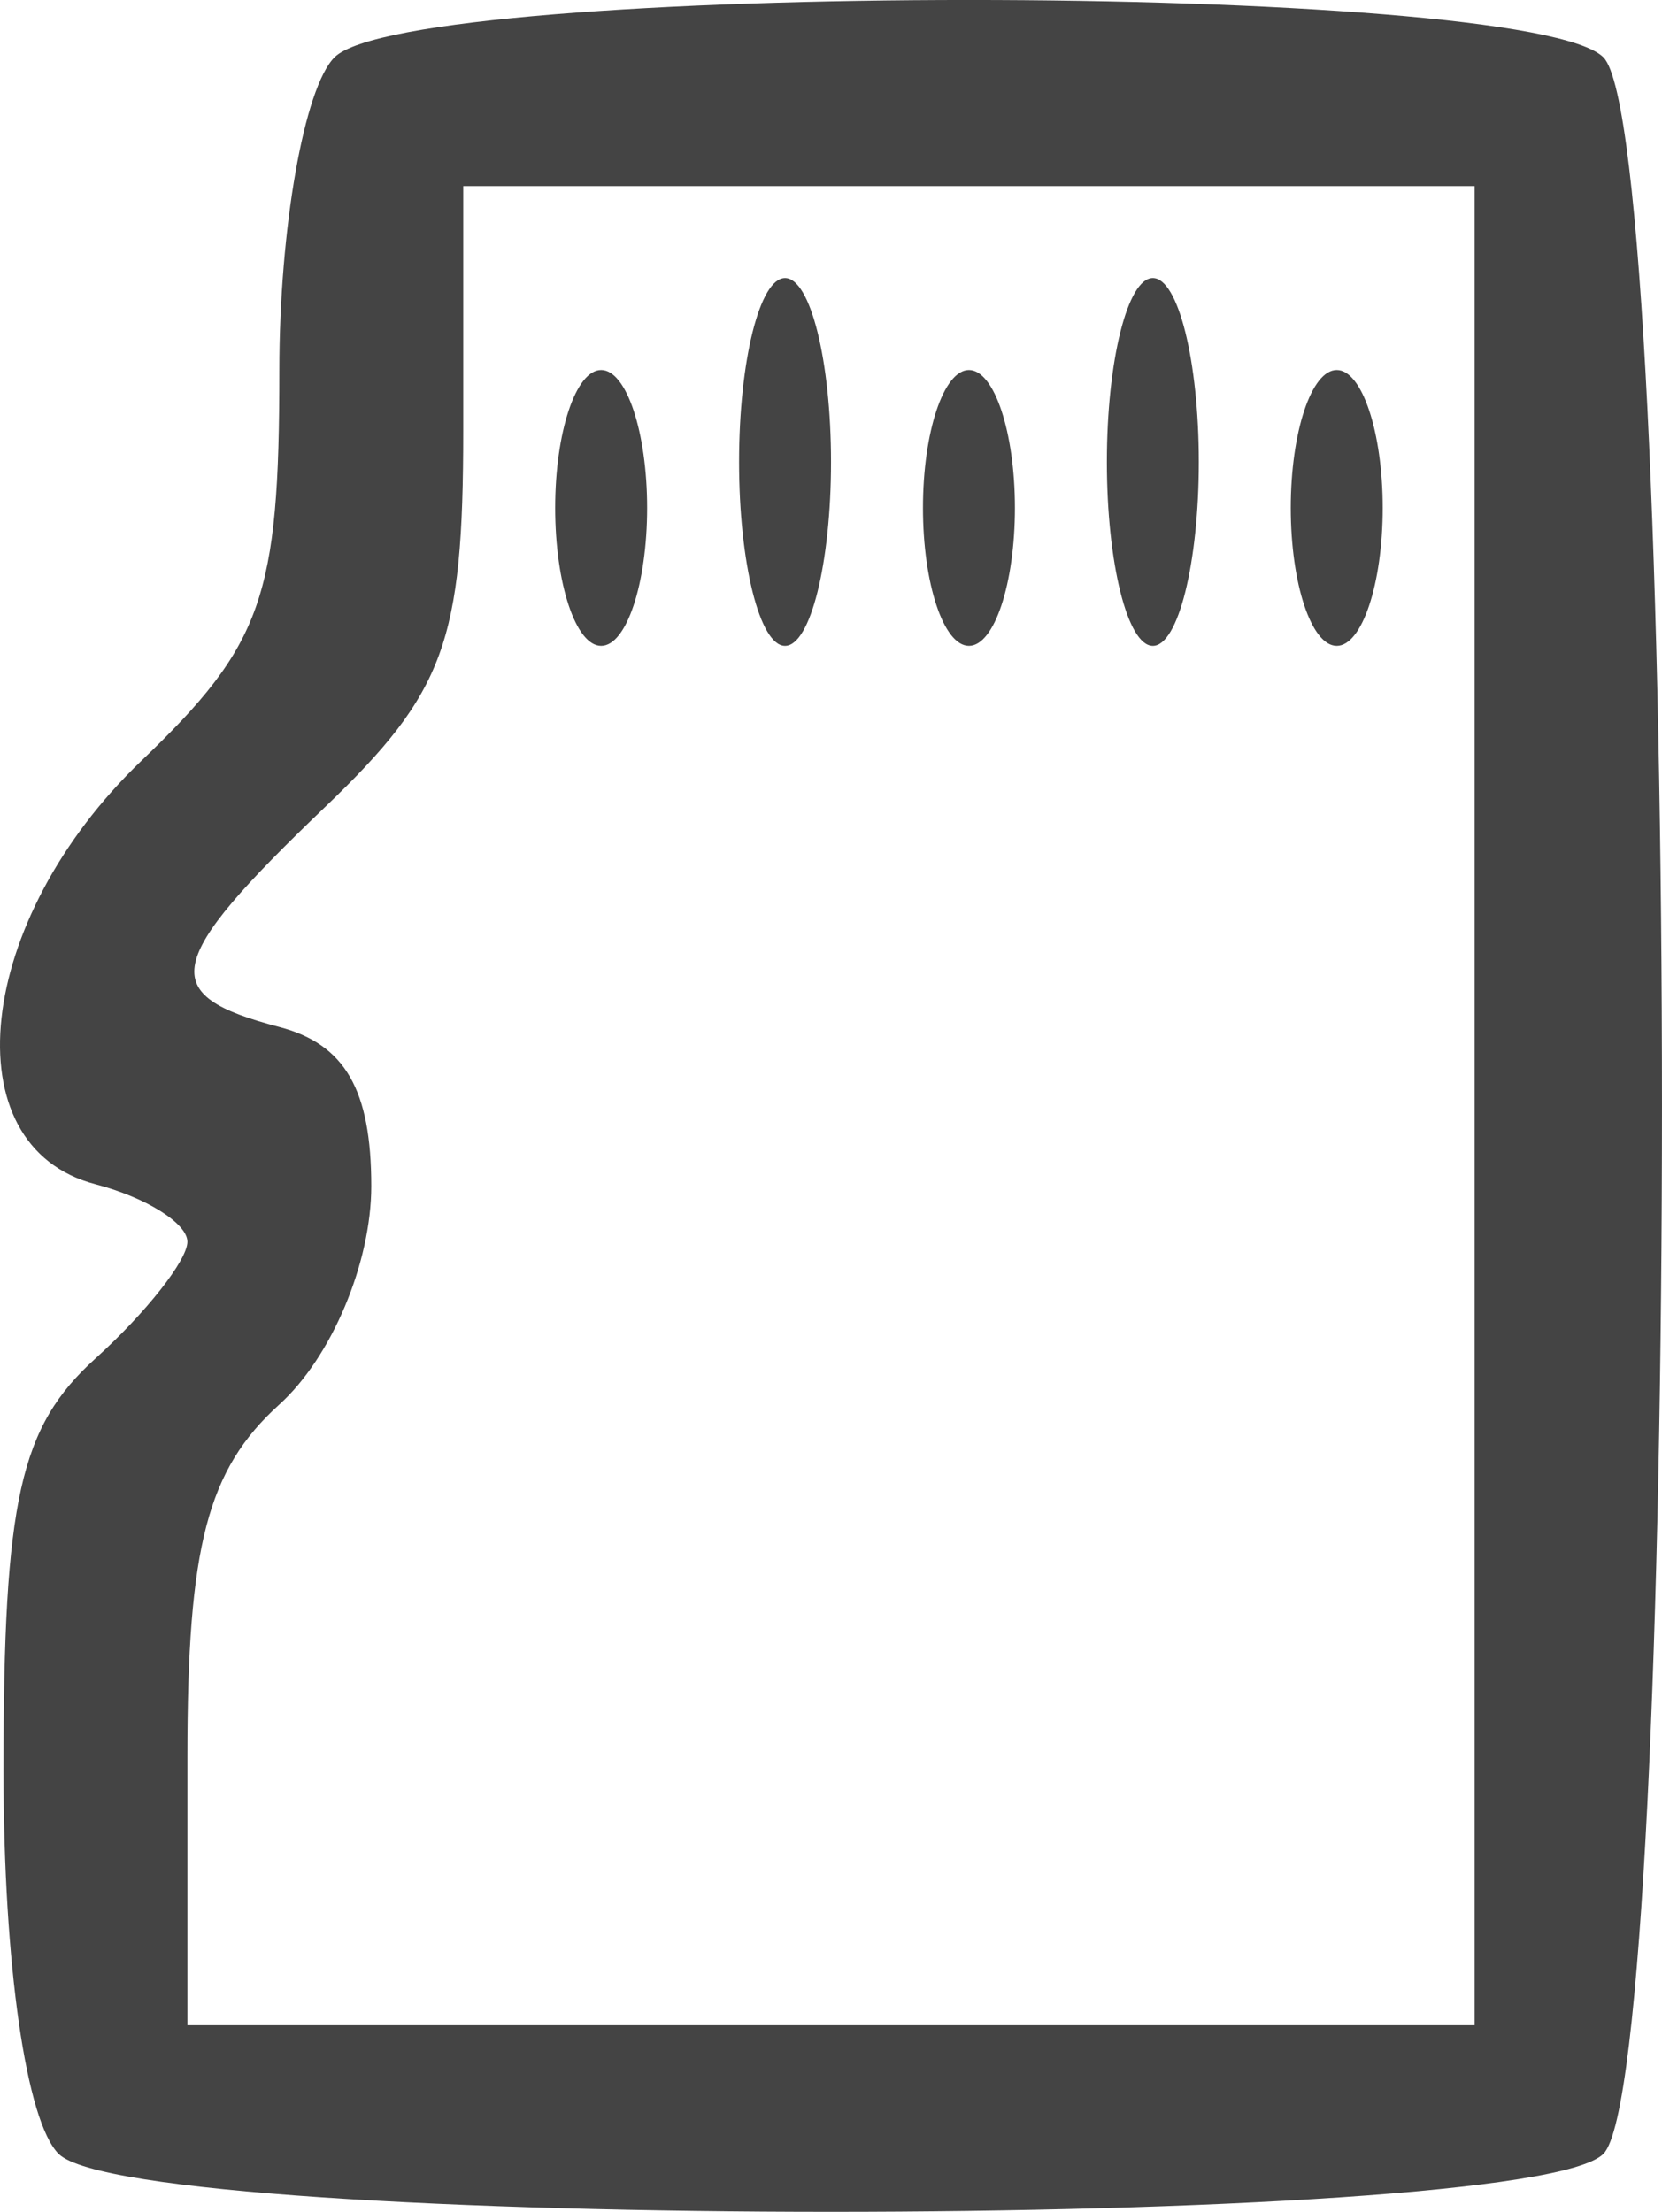 <?xml version="1.0" encoding="UTF-8" standalone="no"?>
<svg
        xmlns:dc="http://purl.org/dc/elements/1.1/"
        xmlns:cc="http://creativecommons.org/ns#"
        xmlns:rdf="http://www.w3.org/1999/02/22-rdf-syntax-ns#"
        xmlns="http://www.w3.org/2000/svg"
        viewBox="0 0 45.189 60.134"
        height="60.134"
        width="45.189"
        version="1.1"
        id="svg2">
  <defs
     id="defs6" />
  <path
     id="path3338"
     d="M 1.595,58.559 C 0.708,57.672 0.095,53.407 0.095,48.127 c 0,-7.344 0.444,-9.333 2.5,-11.194 1.375,-1.244 2.5,-2.672 2.5,-3.173 0,-0.501 -1.125,-1.205 -2.5,-1.564 -3.948,-1.032 -3.281,-7.172 1.25,-11.513 3.295,-3.156 3.75,-4.445 3.75,-10.609 0,-3.859 0.675,-7.691 1.5,-8.516 2.078,-2.078 32.422,-2.078 34.5,0 2.125,2.125 2.125,54.875 0,57 -2.1,2.1 -39.9,2.1 -42,0 z m 38.5,-28.5 0,-25 -13.75,0 -13.75,0 0,6.641 c 0,5.747 -0.505,7.125 -3.75,10.234 -4.416,4.231 -4.6,5.111 -1.25,5.987 1.785,0.467 2.5,1.705 2.5,4.327 0,2.086 -1.08,4.651 -2.5,5.936 -1.957,1.771 -2.5,3.85 -2.5,9.569 l 0,7.306 17.5,0 17.5,0 0,-25 z m -25,-16.25 c 0,-2.062 0.562,-3.75 1.25,-3.75 0.688,0 1.25,1.688 1.25,3.75 0,2.062 -0.562,3.75 -1.25,3.75 -0.688,0 -1.25,-1.688 -1.25,-3.75 z m 5,-1.25 c 0,-2.75 0.562,-5 1.25,-5 0.688,0 1.25,2.25 1.25,5 0,2.75 -0.562,5 -1.25,5 -0.688,0 -1.25,-2.25 -1.25,-5 z m 5,1.25 c 0,-2.062 0.562,-3.75 1.25,-3.75 0.688,0 1.25,1.688 1.25,3.75 0,2.062 -0.562,3.75 -1.25,3.75 -0.688,0 -1.25,-1.688 -1.25,-3.75 z m 5,-1.25 c 0,-2.75 0.562,-5 1.25,-5 0.688,0 1.25,2.25 1.25,5 0,2.75 -0.562,5 -1.25,5 -0.688,0 -1.25,-2.25 -1.25,-5 z m 5,1.25 c 0,-2.062 0.562,-3.75 1.25,-3.75 0.688,0 1.25,1.688 1.25,3.75 0,2.062 -0.562,3.75 -1.25,3.75 -0.688,0 -1.25,-1.688 -1.25,-3.75 z"
     style="fill:#444444" />
</svg>
